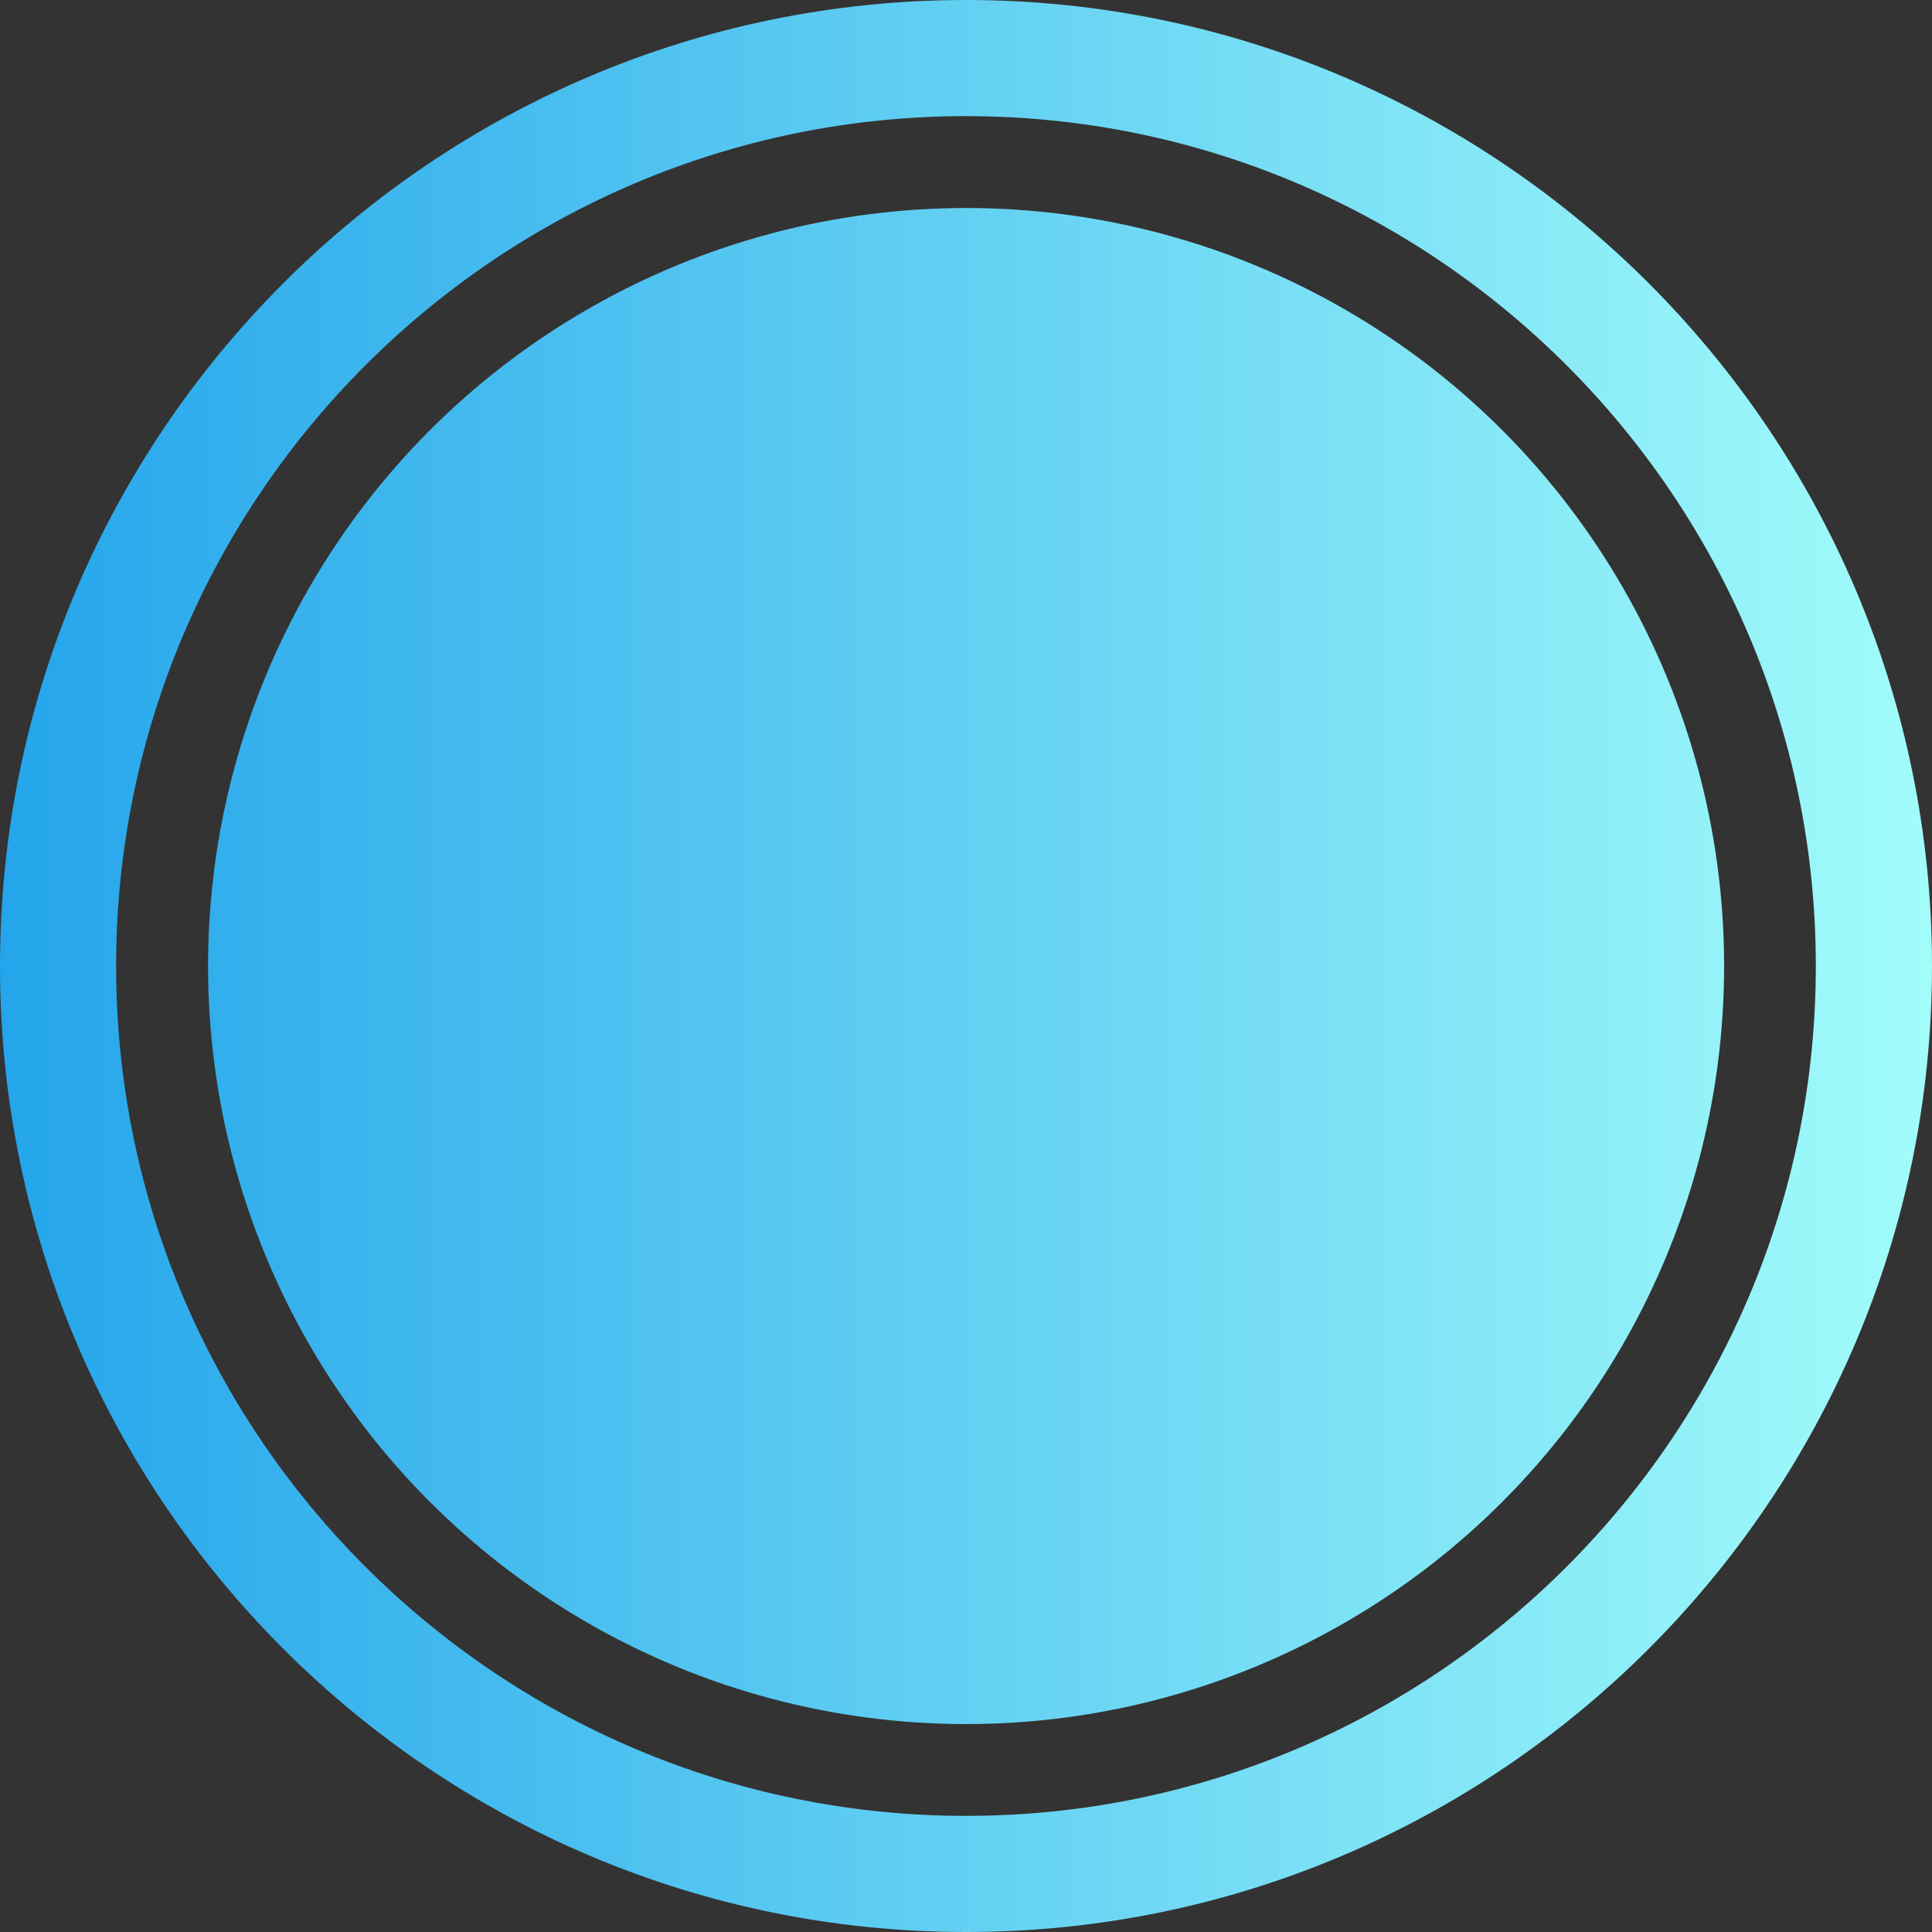 <?xml version="1.0" encoding="UTF-8" standalone="no"?>
<svg
   xmlns:a="http://ns.adobe.com/AdobeSVGViewerExtensions/3.0/"
   xmlns:dc="http://purl.org/dc/elements/1.1/"
   xmlns:cc="http://creativecommons.org/ns#"
   xmlns:rdf="http://www.w3.org/1999/02/22-rdf-syntax-ns#"
   xmlns:svg="http://www.w3.org/2000/svg"
   xmlns="http://www.w3.org/2000/svg"
   xmlns:sodipodi="http://sodipodi.sourceforge.net/DTD/sodipodi-0.dtd"
   xmlns:inkscape="http://www.inkscape.org/namespaces/inkscape"
   version="1.1"
   id="图层_1"
   x="0px"
   y="0px"
   width="45px"
   height="45px"
   viewBox="0 0 45 45"
   enable-background="new 0 0 45 45"
   xml:space="preserve"
   sodipodi:docname="圆形按钮指示灯_39-01.svg"><rect x="0" y="0" width="45" height="45" fill="#333333" stroke="none"/><defs
   id="defs21" /><sodipodi:namedview
   pagecolor="#ffffff"
   bordercolor="#666666"
   borderopacity="1"
   objecttolerance="10"
   gridtolerance="10"
   guidetolerance="10"
   inkscape:pageopacity="0"
   inkscape:pageshadow="2"
   inkscape:window-width="640"
   inkscape:window-height="480"
   id="namedview19" />
<g
   id="g16">
	<linearGradient
   id="SVGID_1_"
   gradientUnits="userSpaceOnUse"
   x1="45.031"
   y1="22.502"
   x2="-0.426"
   y2="22.502">
		<stop
   offset="0"
   style="stop-color:#A2FCFA"
   id="stop2" />
		<stop
   offset="1"
   style="stop-color:#23A4EB"
   id="stop4" />
		<a:midPointStop
   offset="0"
   style="stop-color:#A2FCFA" />
		<a:midPointStop
   offset="0.5"
   style="stop-color:#A2FCFA" />
		<a:midPointStop
   offset="1"
   style="stop-color:#23A4EB" />
	</linearGradient>
	<circle
   fill="url(#SVGID_1_)"
   cx="22.502"
   cy="22.501"
   r="17.656"
   id="circle7" />
	<linearGradient
   id="SVGID_2_"
   gradientUnits="userSpaceOnUse"
   x1="45"
   y1="22.5"
   x2="-0.455"
   y2="22.5">
		<stop
   offset="0"
   style="stop-color:#A2FCFA"
   id="stop9" />
		<stop
   offset="1"
   style="stop-color:#23A4EB"
   id="stop11" />
		<a:midPointStop
   offset="0"
   style="stop-color:#A2FCFA" />
		<a:midPointStop
   offset="0.5"
   style="stop-color:#A2FCFA" />
		<a:midPointStop
   offset="1"
   style="stop-color:#23A4EB" />
	</linearGradient>
	<path
   fill="url(#SVGID_2_)"
   d="M22.5,0C10.094,0,0,10.094,0,22.501S10.094,45,22.5,45C34.908,45,45,34.908,45,22.501   S34.908,0,22.5,0z M22.5,42.295c-10.914,0-19.795-8.878-19.795-19.794S11.586,2.705,22.5,2.705c10.916,0,19.794,8.88,19.794,19.796   S33.416,42.295,22.5,42.295z"
   id="path14" />
</g>
</svg>
